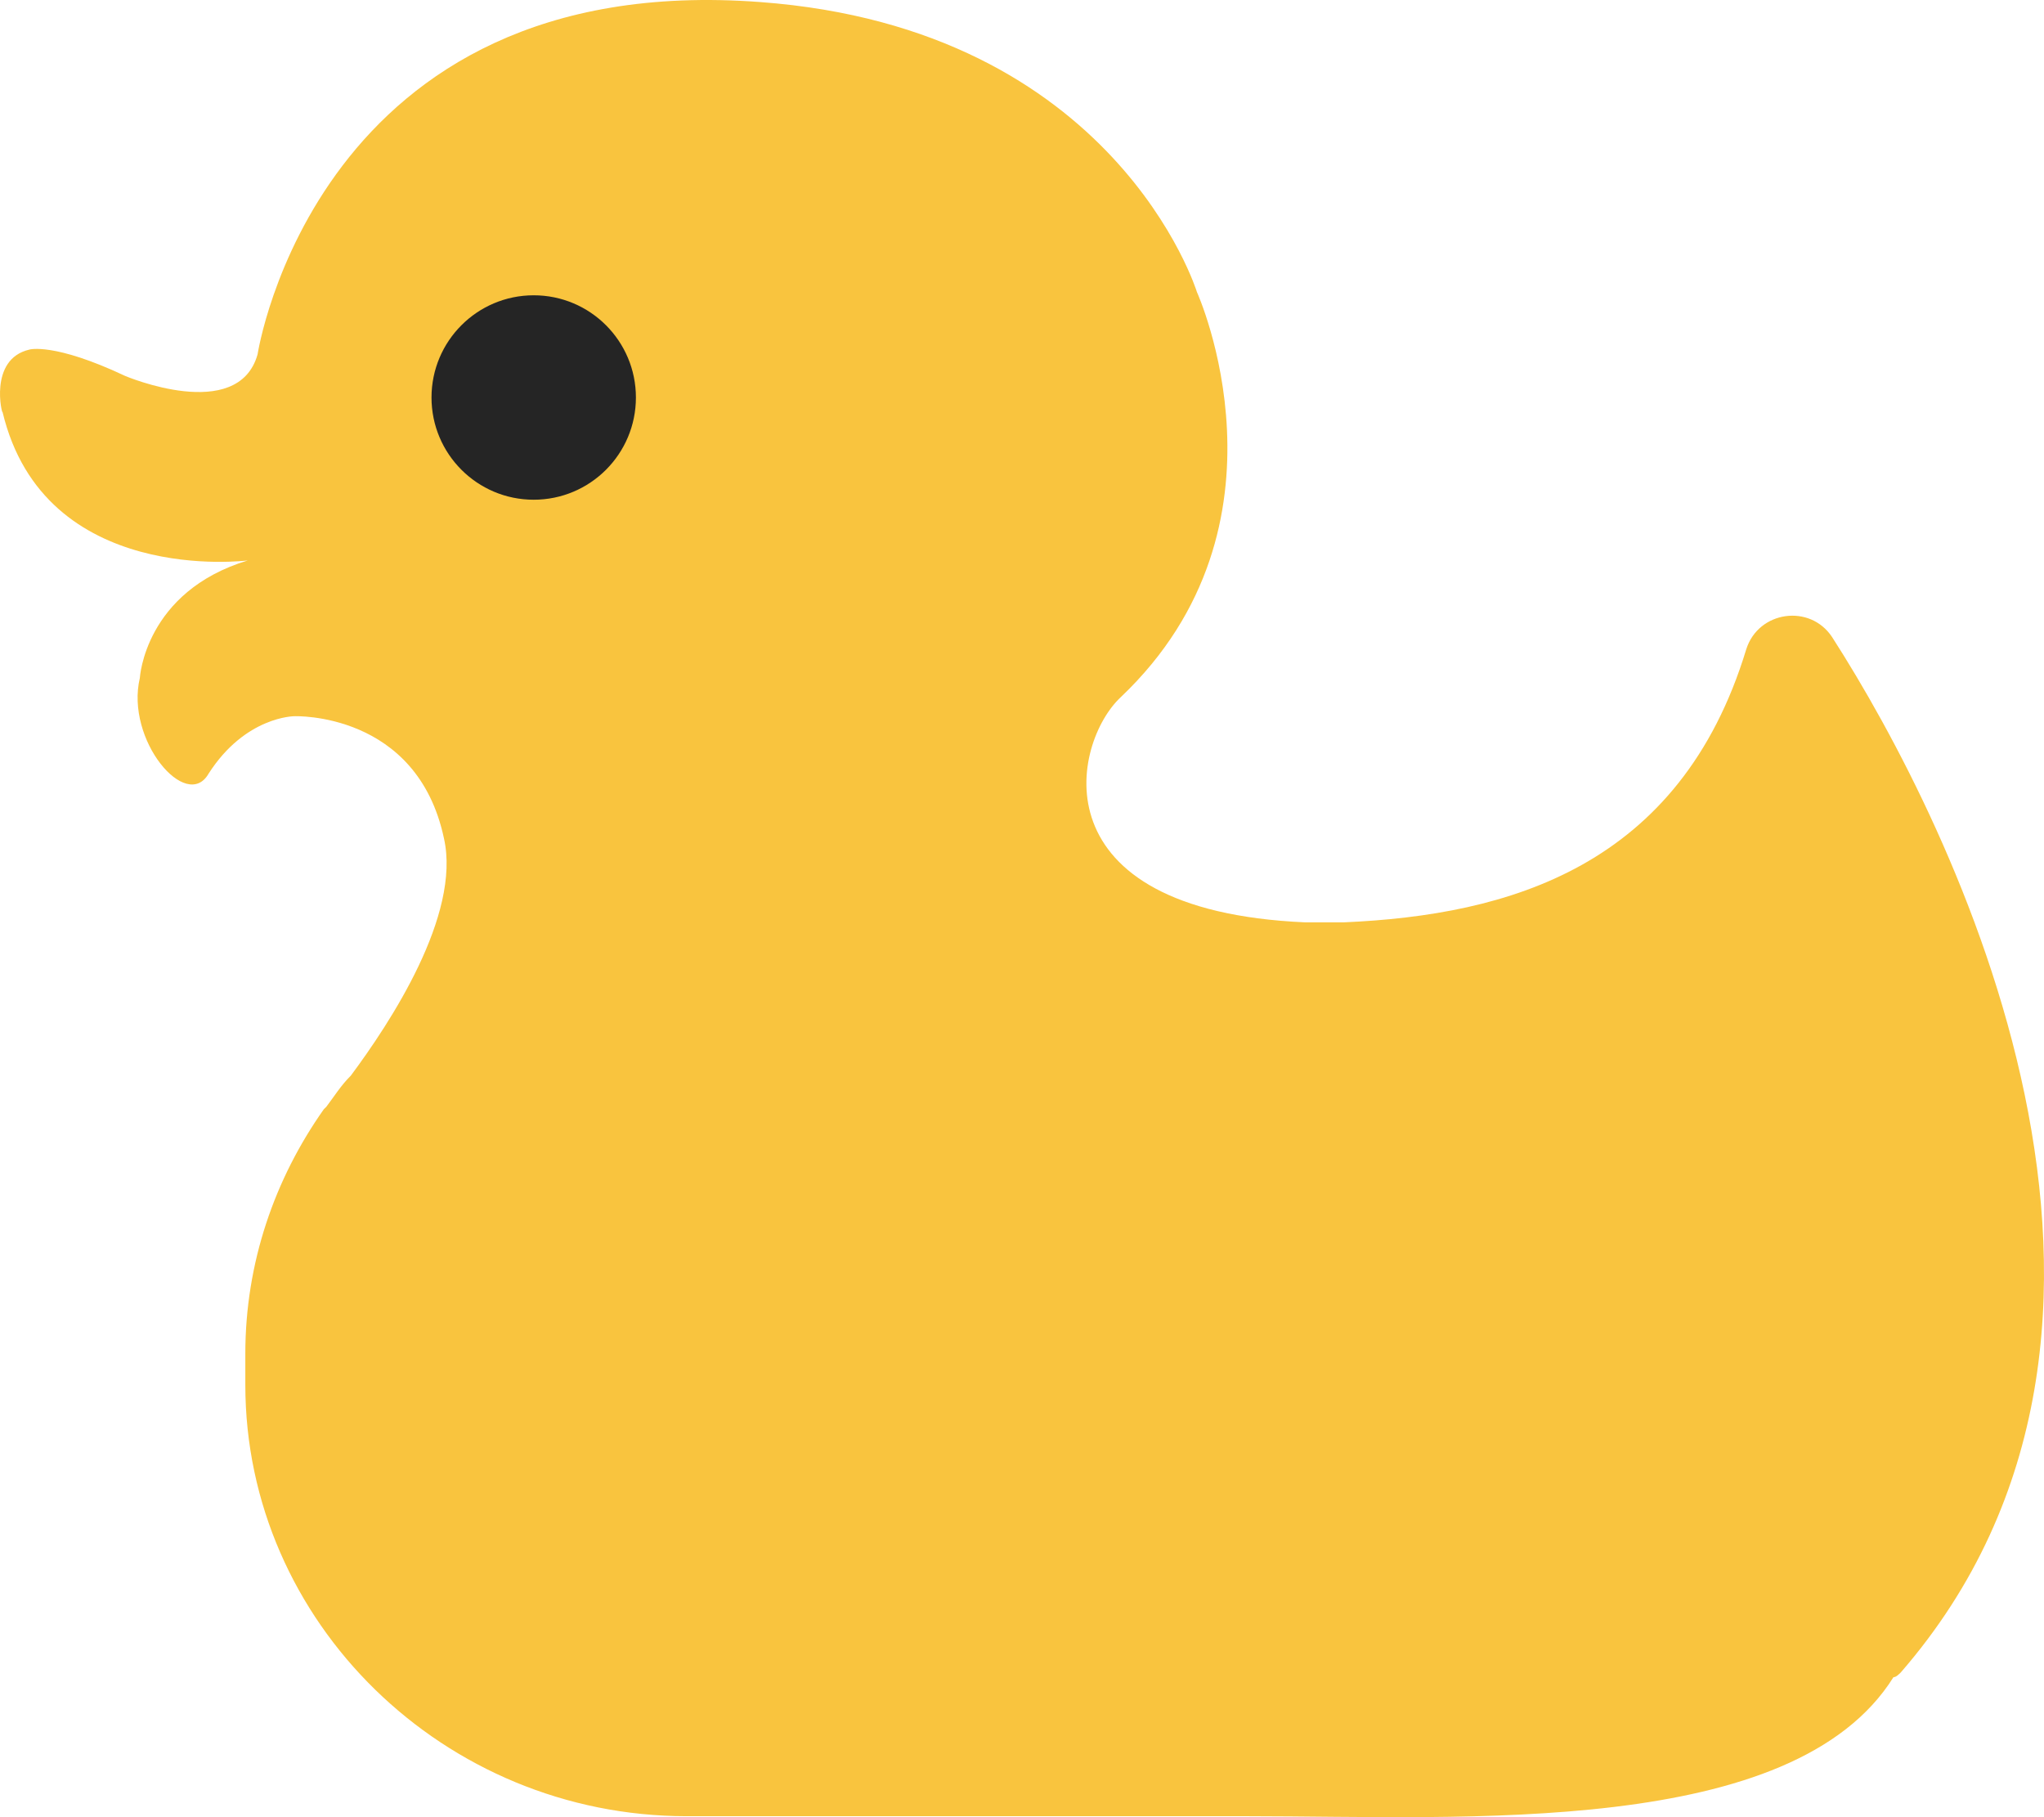 <svg width="90" height="80" viewBox="0 0 90 80" fill="none" xmlns="http://www.w3.org/2000/svg">
<path d="M1.299 15.389C1.299 15.389 2.379 15.073 5.51 16.55C5.51 16.55 10.478 18.66 11.342 15.6C11.342 15.6 13.934 -1.386 33.48 0.091C49.138 1.252 52.702 12.857 52.702 12.857C52.702 12.857 57.346 23.091 49.354 30.687C47.195 32.692 45.575 40.077 57.454 40.605H59.181C66.417 40.288 73.976 38.178 76.892 28.577C77.432 26.889 79.7 26.573 80.671 28.049C85.963 36.279 96.978 58.329 83.695 73.627C83.587 73.733 83.479 73.838 83.371 73.838C78.944 80.907 64.473 79.957 54.97 79.957H30.24C19.549 79.957 10.802 71.412 10.802 60.967V59.595C10.802 55.586 12.098 51.893 14.258 48.834C14.258 48.834 14.258 48.834 14.366 48.728C14.69 48.306 15.014 47.779 15.445 47.357C17.173 45.036 20.305 40.288 19.549 36.912C18.361 31.32 12.962 31.531 12.962 31.531C12.962 31.531 10.802 31.531 9.182 34.063C8.21 35.751 5.51 32.586 6.158 29.843C6.158 29.843 6.374 26.045 10.91 24.673C10.91 24.673 1.947 25.834 0.111 18.132C0.111 18.343 -0.537 15.811 1.299 15.389Z" fill="#F9C43E"/>
<circle cx="23.5" cy="17.5" r="4.5" fill="#252525"/>
</svg>
